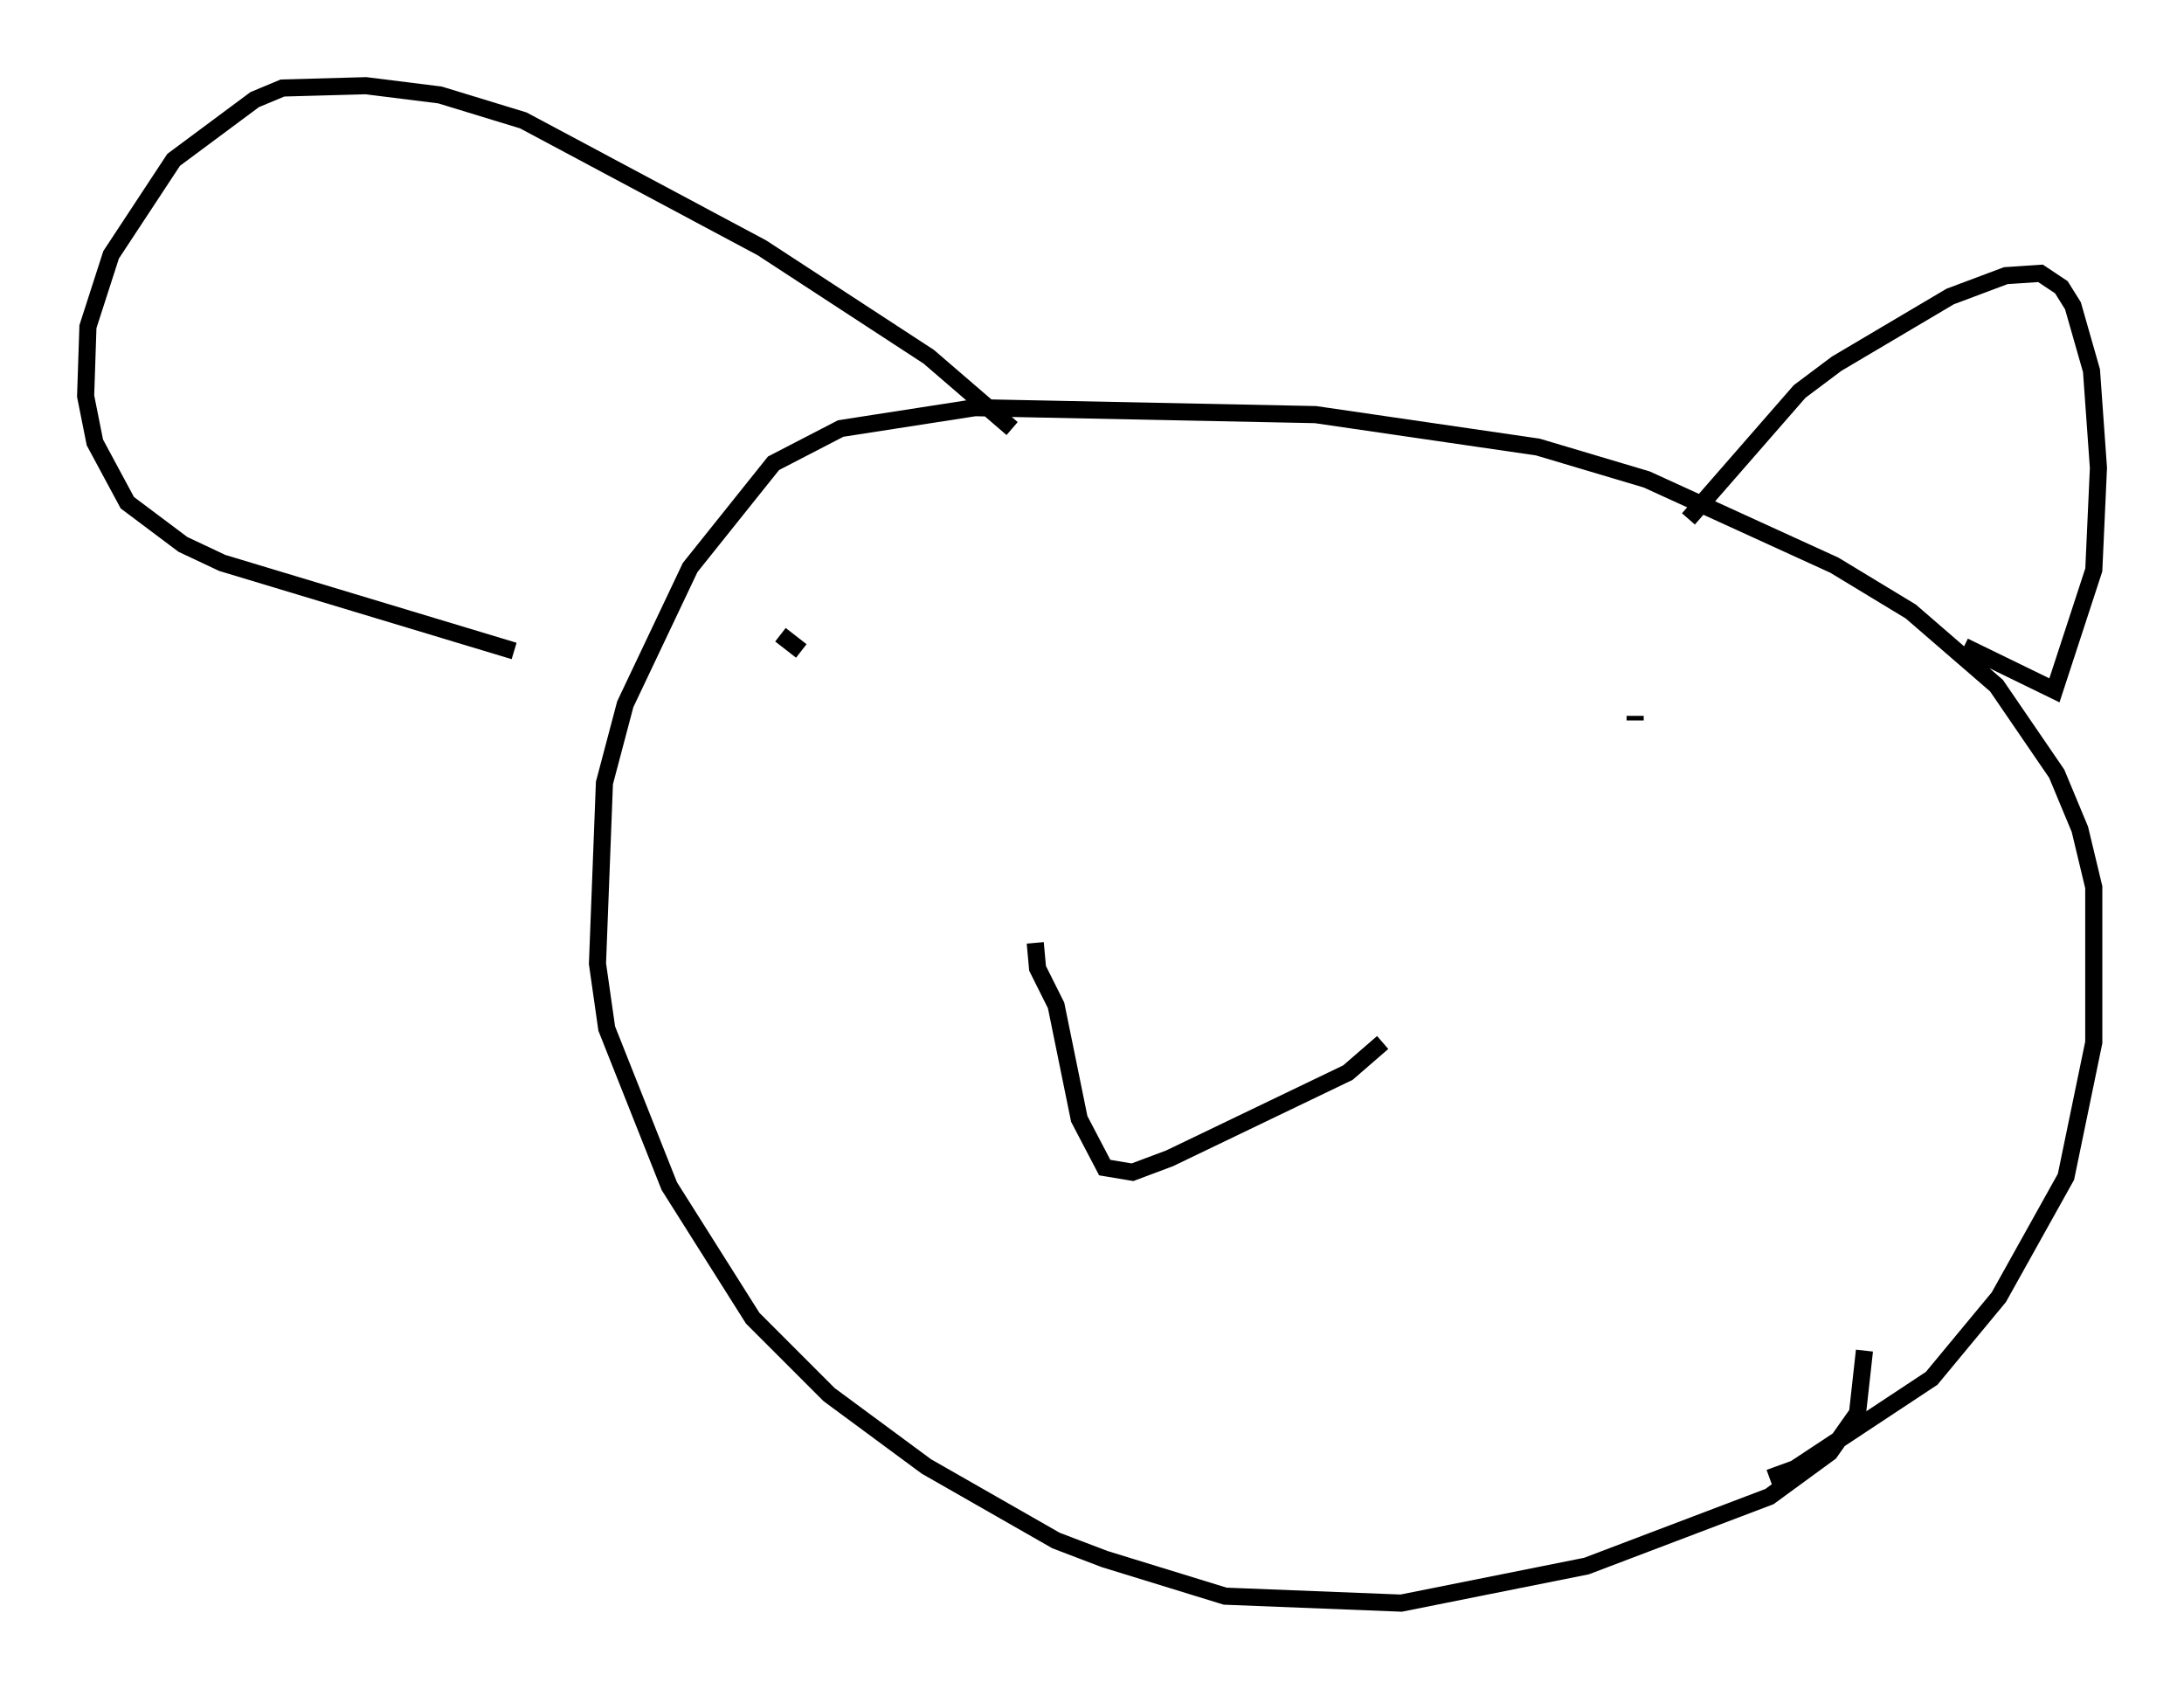 <?xml version="1.0" encoding="utf-8" ?>
<svg baseProfile="full" height="98.632" version="1.1" width="127.59" xmlns="http://www.w3.org/2000/svg" xmlns:ev="http://www.w3.org/2001/xml-events" xmlns:xlink="http://www.w3.org/1999/xlink"><defs /><rect fill="white" height="98.632" width="127.59" x="0" y="0" /><path d="M100.804, 85.513 m2.571, 0.812 l1.488, -0.541 7.984, -5.277 l3.924, -4.736 3.924, -7.036 l1.624, -7.848 0.0, -9.066 l-0.812, -3.383 -1.353, -3.248 l-3.518, -5.142 -5.007, -4.33 l-4.465, -2.706 -10.961, -5.007 l-6.36, -1.894 -12.99, -1.894 l-19.892, -0.406 -7.848, 1.218 l-3.924, 2.03 -4.871, 6.089 l-3.789, 7.984 -1.218, 4.601 l-0.406, 10.555 0.541, 3.789 l3.654, 9.202 4.871, 7.713 l4.465, 4.465 5.683, 4.195 l7.578, 4.33 2.842, 1.083 l7.036, 2.165 10.284, 0.406 l10.825, -2.165 10.69, -4.059 l3.518, -2.571 1.624, -2.3 l0.406, -3.654 m-63.328, -41.813 l1.218, 0.947 m48.714, 3.789 l0.0, 0.271 m-35.047, 12.99 l0.135, 1.488 1.083, 2.165 l1.353, 6.631 1.488, 2.842 l1.624, 0.271 2.165, -0.812 l10.419, -5.007 2.03, -1.759 m17.862, -30.582 l6.495, -7.442 2.165, -1.624 l6.631, -3.924 3.248, -1.218 l2.03, -0.135 1.218, 0.812 l0.677, 1.083 1.083, 3.789 l0.406, 5.683 -0.271, 5.954 l-2.3, 7.036 -5.277, -2.571 m-55.615, -12.72 l-4.871, -4.195 -9.743, -6.36 l-13.938, -7.442 -4.871, -1.488 l-4.33, -0.541 -4.871, 0.135 l-1.624, 0.677 -4.736, 3.518 l-3.654, 5.548 -1.353, 4.195 l-0.135, 4.059 0.541, 2.706 l1.894, 3.518 3.248, 2.436 l2.3, 1.083 17.05, 5.142 " fill="none" stroke="black" stroke-width="1" /></svg>